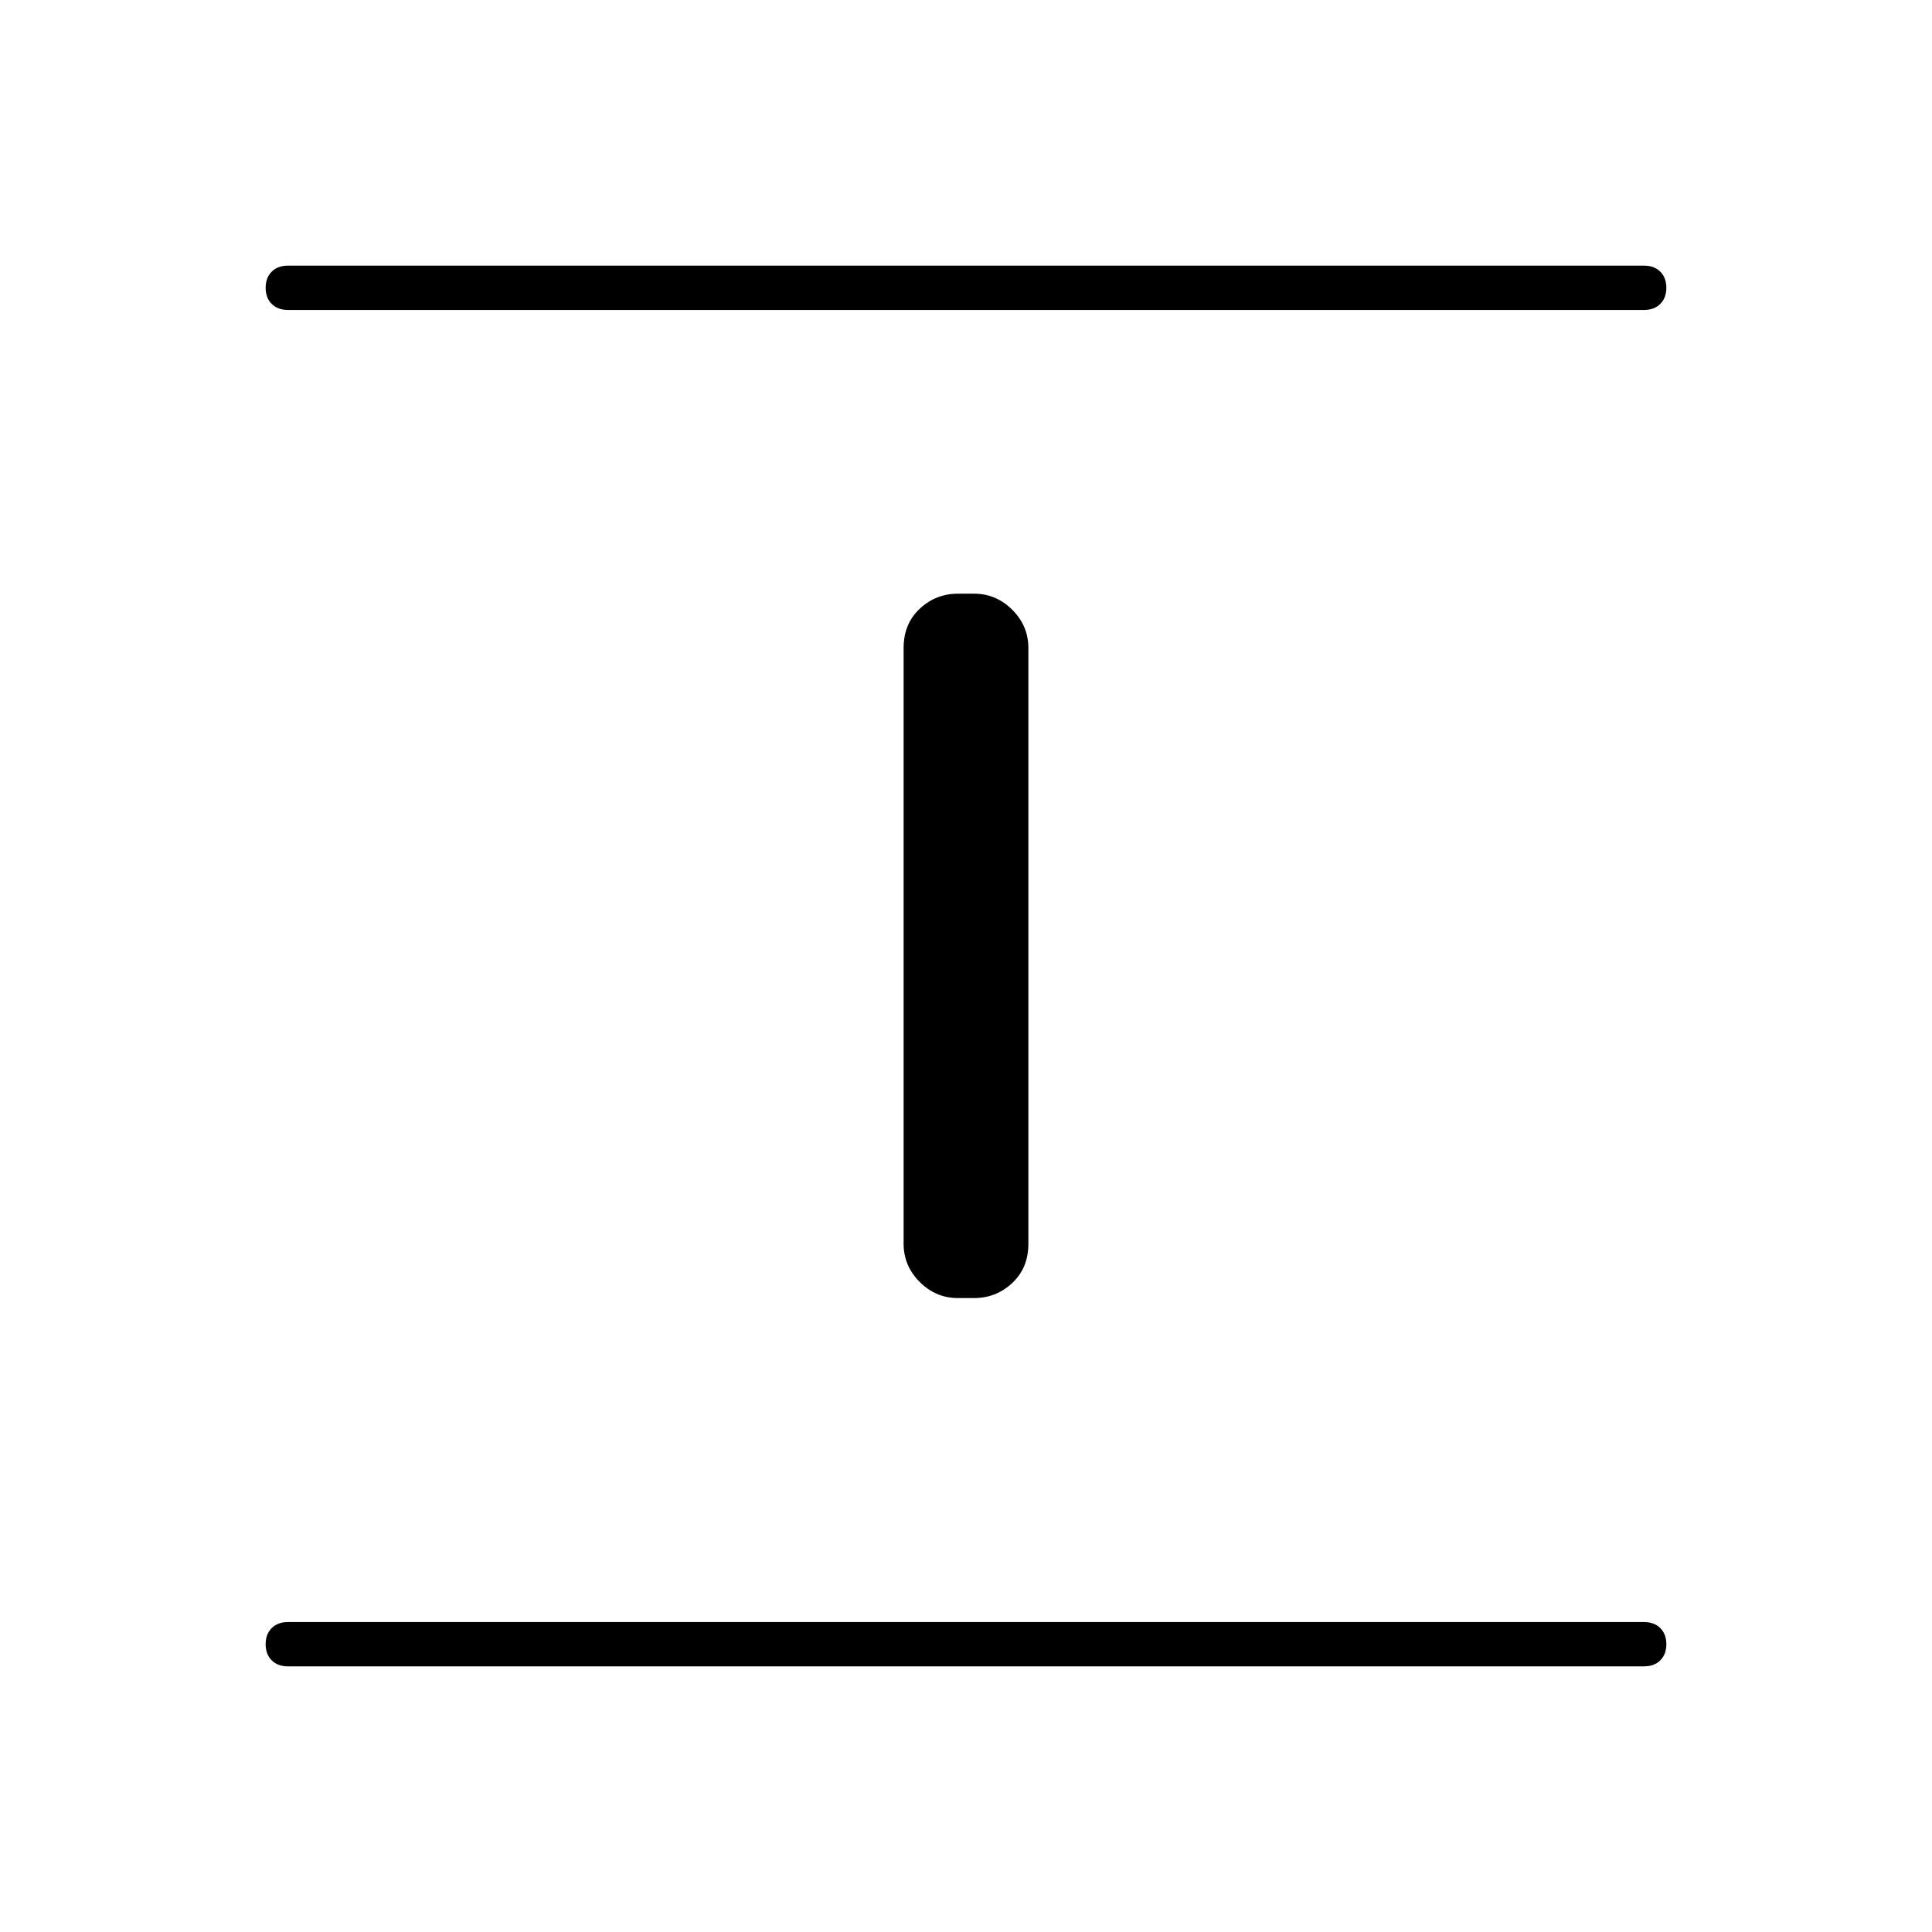 <svg xmlns="http://www.w3.org/2000/svg" width="48" height="48" viewBox="0 0 48 48"><path d="M7.15 41.4q-.25 0-.4-.15-.15-.15-.15-.4t.15-.4q.15-.15.4-.15h33.7q.25 0 .4.15.15.15.15.4t-.15.4q-.15.15-.4.15Zm16.65-9.15q-.55 0-.95-.4-.4-.4-.4-.95V16.1q0-.6.4-.975t.95-.375h.4q.55 0 .95.4.4.4.4.95v14.8q0 .6-.4.975t-.95.375ZM7.15 7.7q-.25 0-.4-.15-.15-.15-.15-.4t.15-.4q.15-.15.4-.15h33.7q.25 0 .4.15.15.15.15.4t-.15.4q-.15.15-.4.15Z"/></svg>